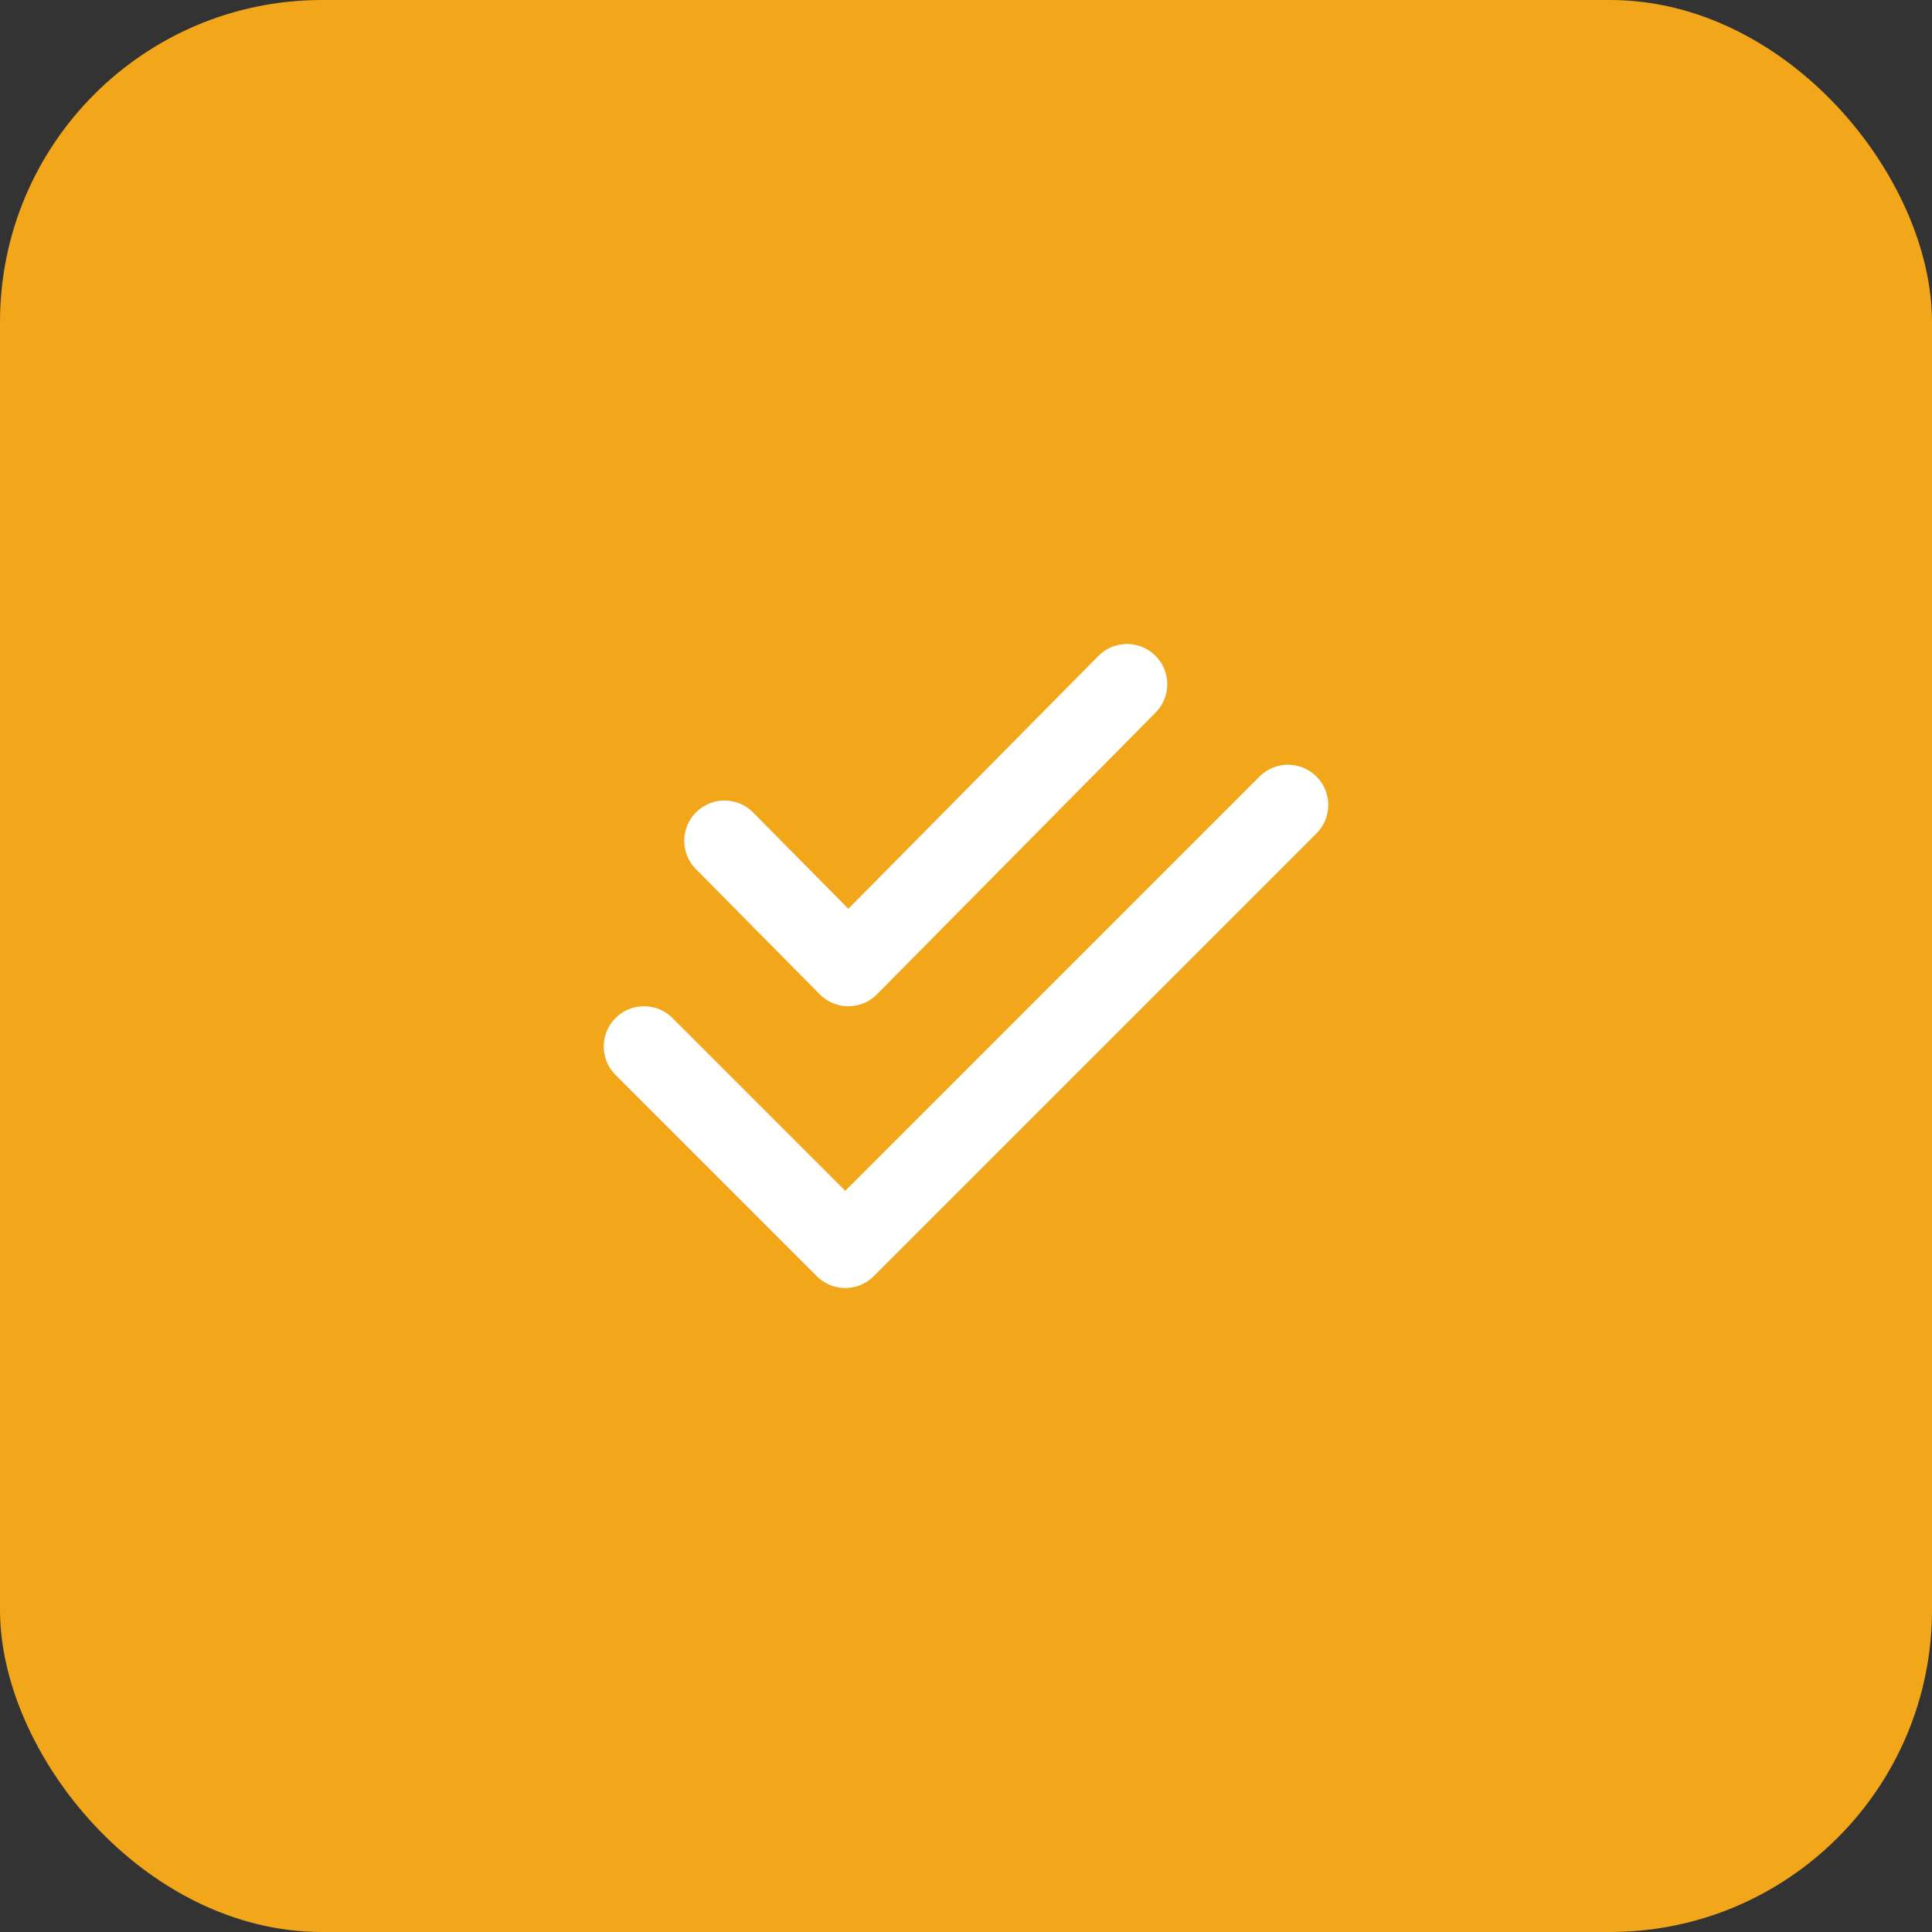 <svg width="48" height="48" viewBox="0 0 48 48" fill="none" xmlns="http://www.w3.org/2000/svg">
<rect x="0" y="0" width="48" height="48" fill="#333333" stroke="none"/>
<rect width="48" height="48" rx="8" fill="#F2A619"/>
<g clip-path="url(#clip0_9566_146026)">
<path d="M16 26L21 31L32 20M18 20.889L21.077 24L28 17" stroke="white" stroke-width="2" stroke-linecap="round" stroke-linejoin="round"/>
</g>
<defs>
<clipPath id="clip0_9566_146026">
<rect x="4" y="4" width="40" height="40" rx="20" fill="white"/>
</clipPath>
</defs>
</svg>
